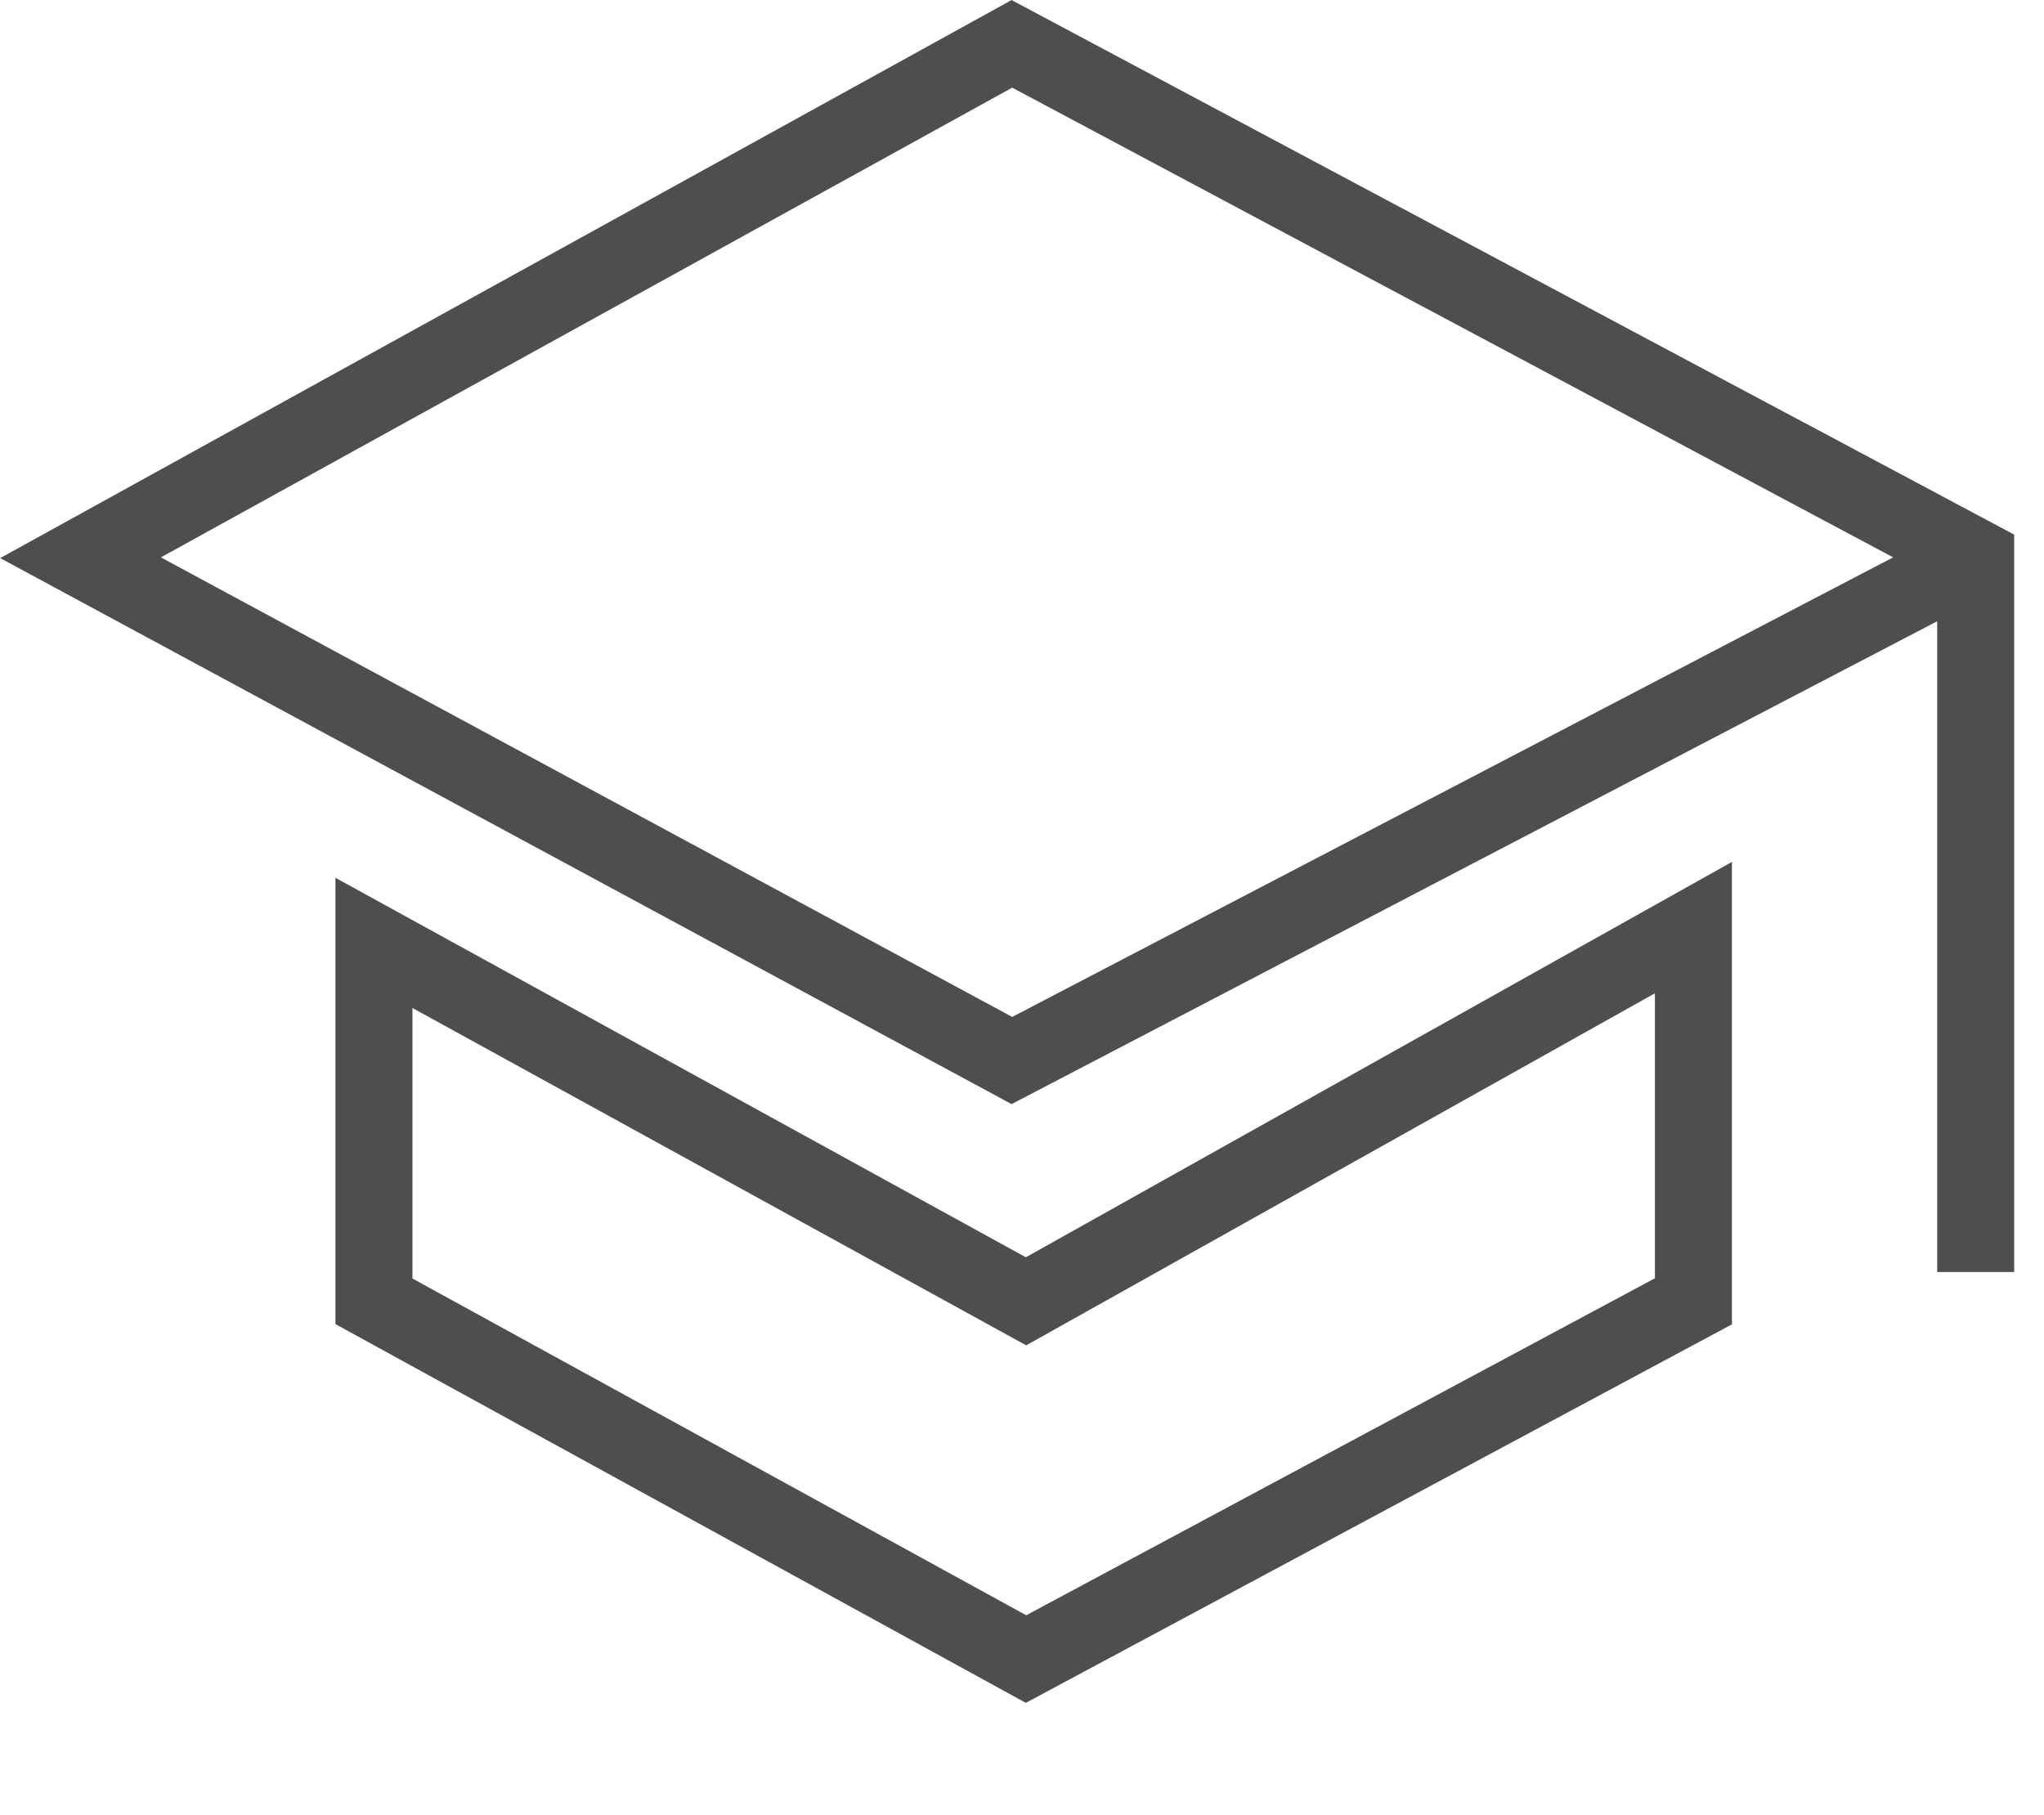 <svg xmlns="http://www.w3.org/2000/svg" viewBox="0 0 53.087 47.138">
  <defs>
    <style>
      .cls-1, .cls-2 {
        fill: none;
      }

      .cls-2 {
        stroke: #4d4e4d;
        stroke-width: 2px;
      }
    </style>
  </defs>
  <g id="Group_18461" data-name="Group 18461" transform="translate(-4085.913 -247.862)">
    <rect id="Rectangle_11728" data-name="Rectangle 11728" class="cls-1" width="52" height="46" transform="translate(4087 249)"/>
    <g id="Group_18460" data-name="Group 18460" transform="translate(-2111.605 -4480.914)">
      <path id="Path_8902" data-name="Path 8902" class="cls-2" d="M569.1,3504.568v-18.553l-25.032-13.347-24.189,13.347,24.189,13.059,25.032-13.059" transform="translate(5679.731 1257.247)"/>
      <path id="Path_8903" data-name="Path 8903" class="cls-2" d="M523.03,3482.566v9.309l16.936,9.292,17.334-9.292v-9.706l-17.334,9.706Z" transform="translate(5684.2 1270.7)"/>
    </g>
  </g>
</svg>
